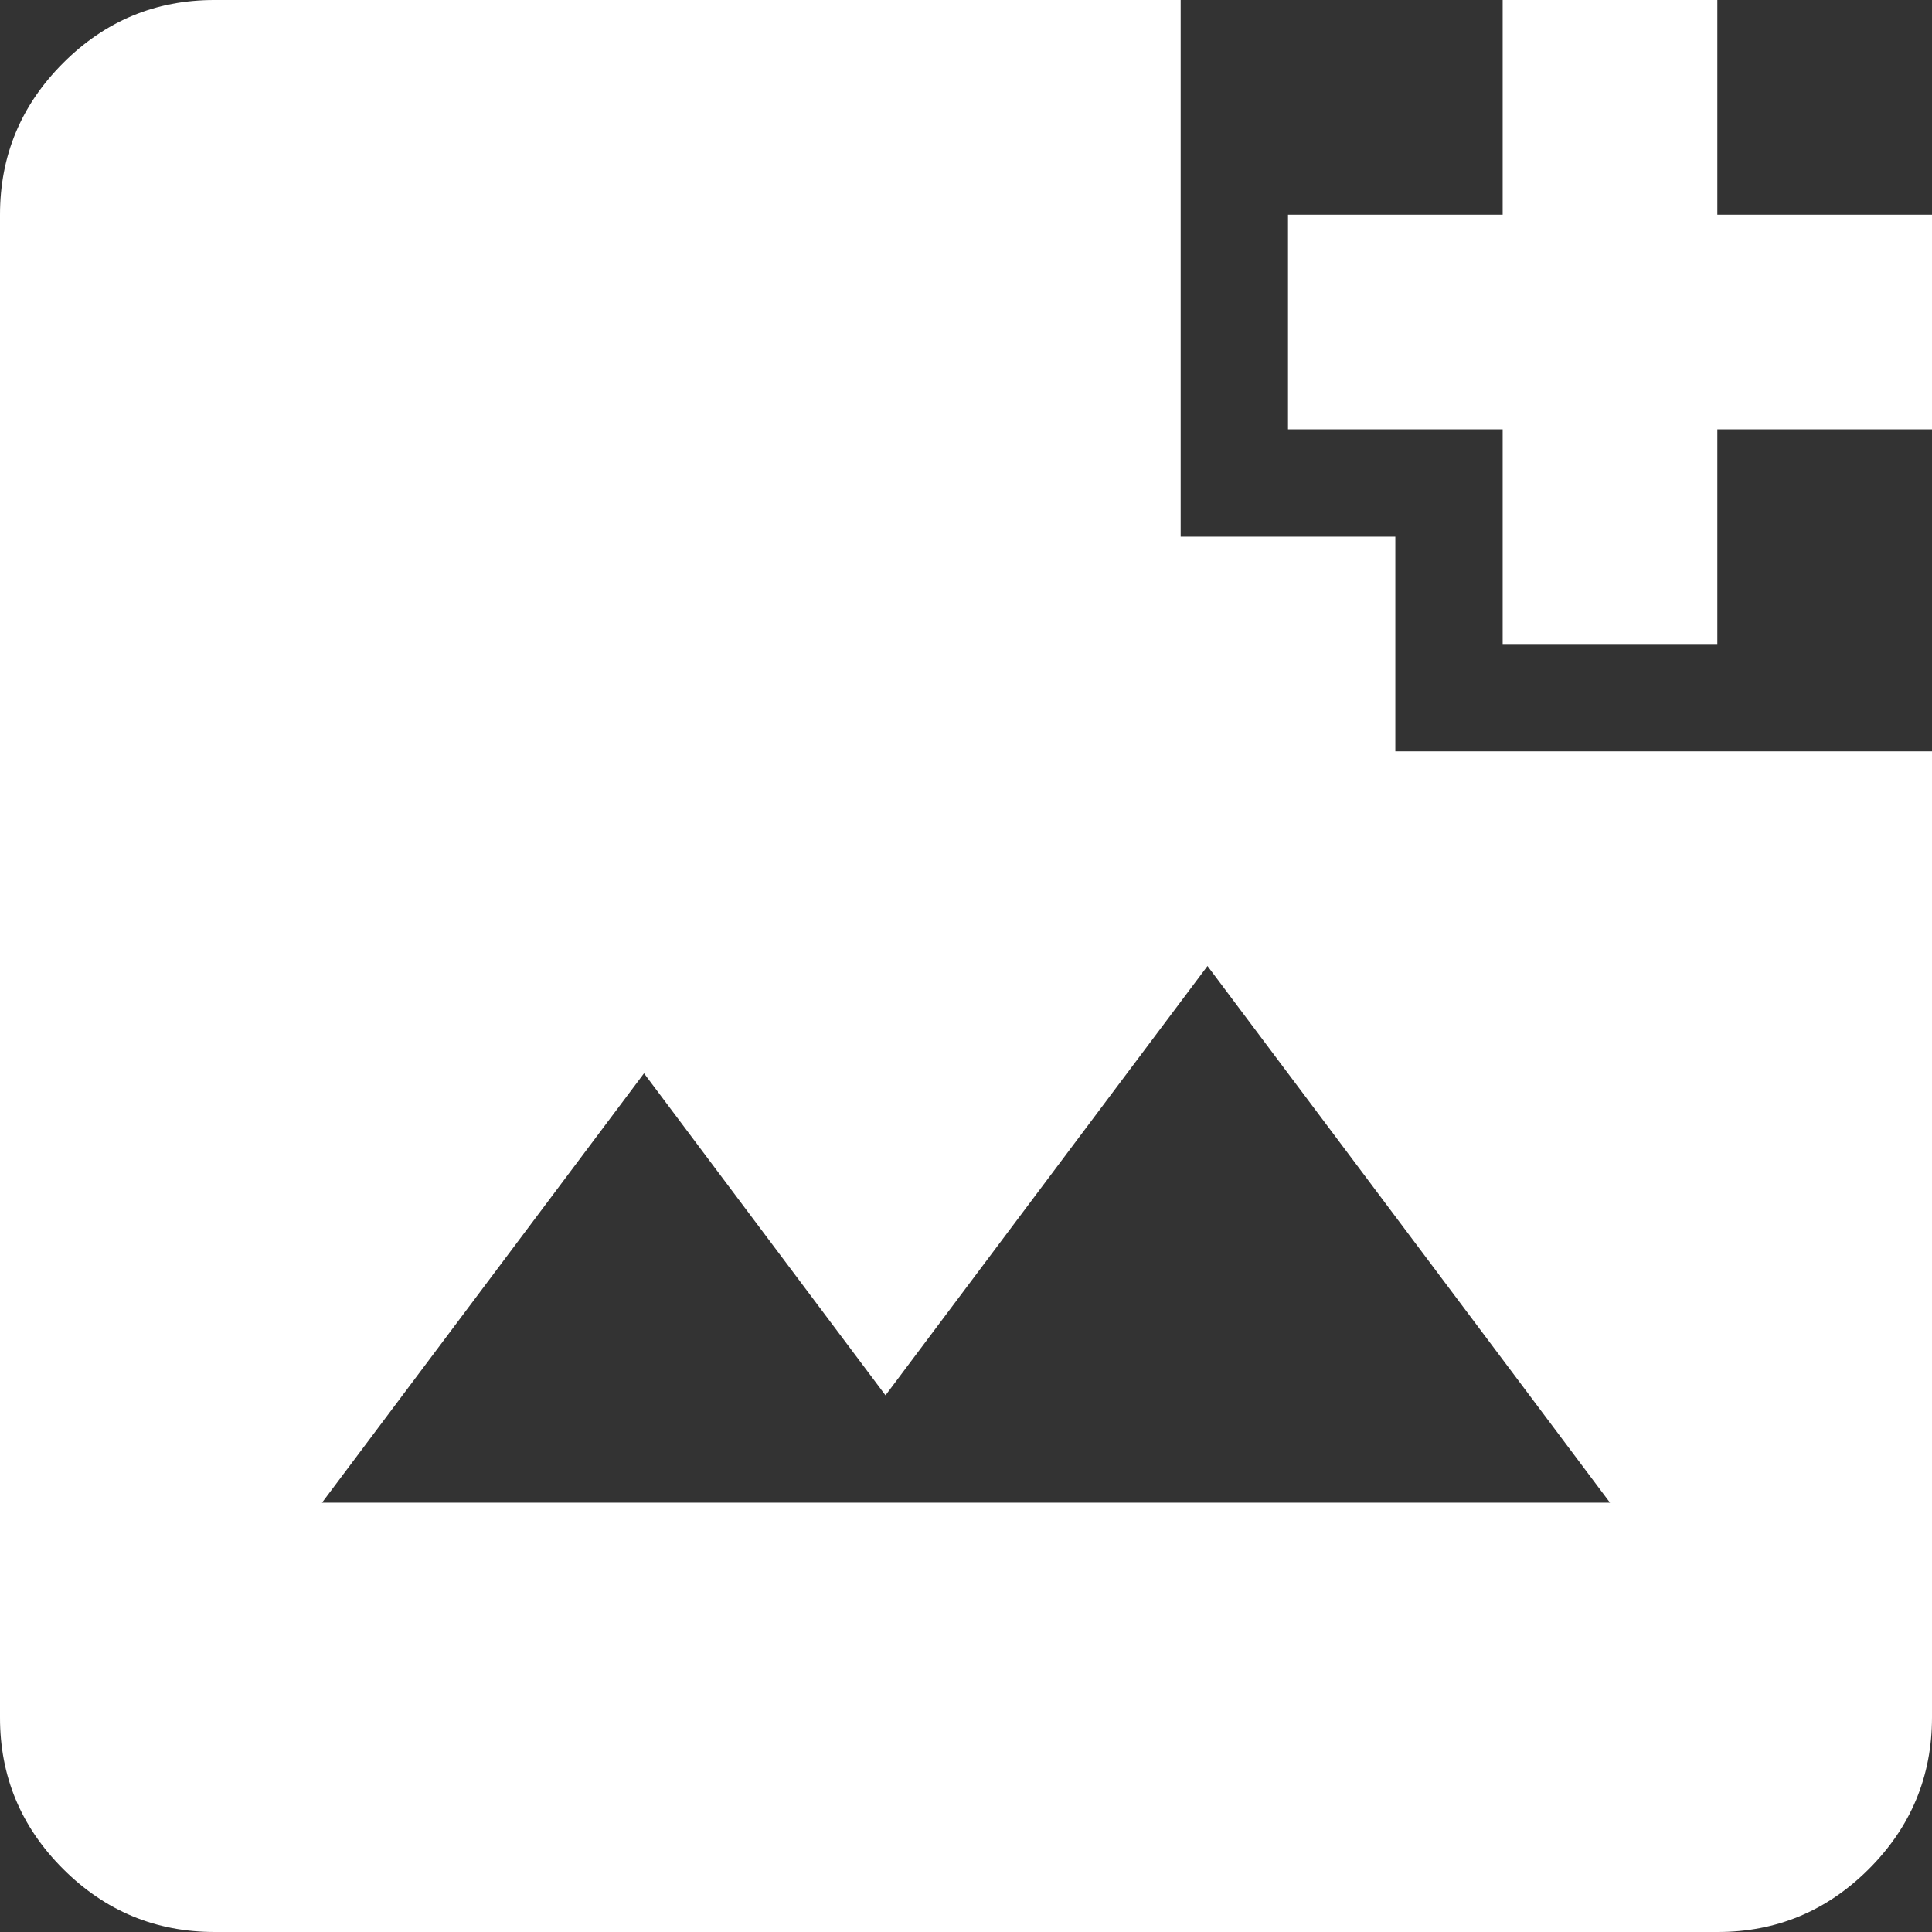 <svg width="18" height="18" viewBox="0 0 18 18" fill="none" xmlns="http://www.w3.org/2000/svg">
<rect x="0" y="0" width="18" height="18" fill="#333333" stroke="none"/>
<path d="M2 18C1.45 18 0.979 17.804 0.587 17.412C0.195 17.02 -0.001 16.549 1.69779e-06 16V2C1.69779e-06 1.45 0.196 0.979 0.588 0.587C0.98 0.195 1.451 -0.001 2 1.69779e-06H11V5H13V7H18V16C18 16.55 17.804 17.021 17.412 17.413C17.02 17.805 16.549 18.001 16 18H2ZM3 14H15L11.25 9L8.25 13L6 10L3 14ZM14 6V4H12V2H14V1.69779e-06H16V2H18V4H16V6H14Z" fill="white"/>
</svg>

